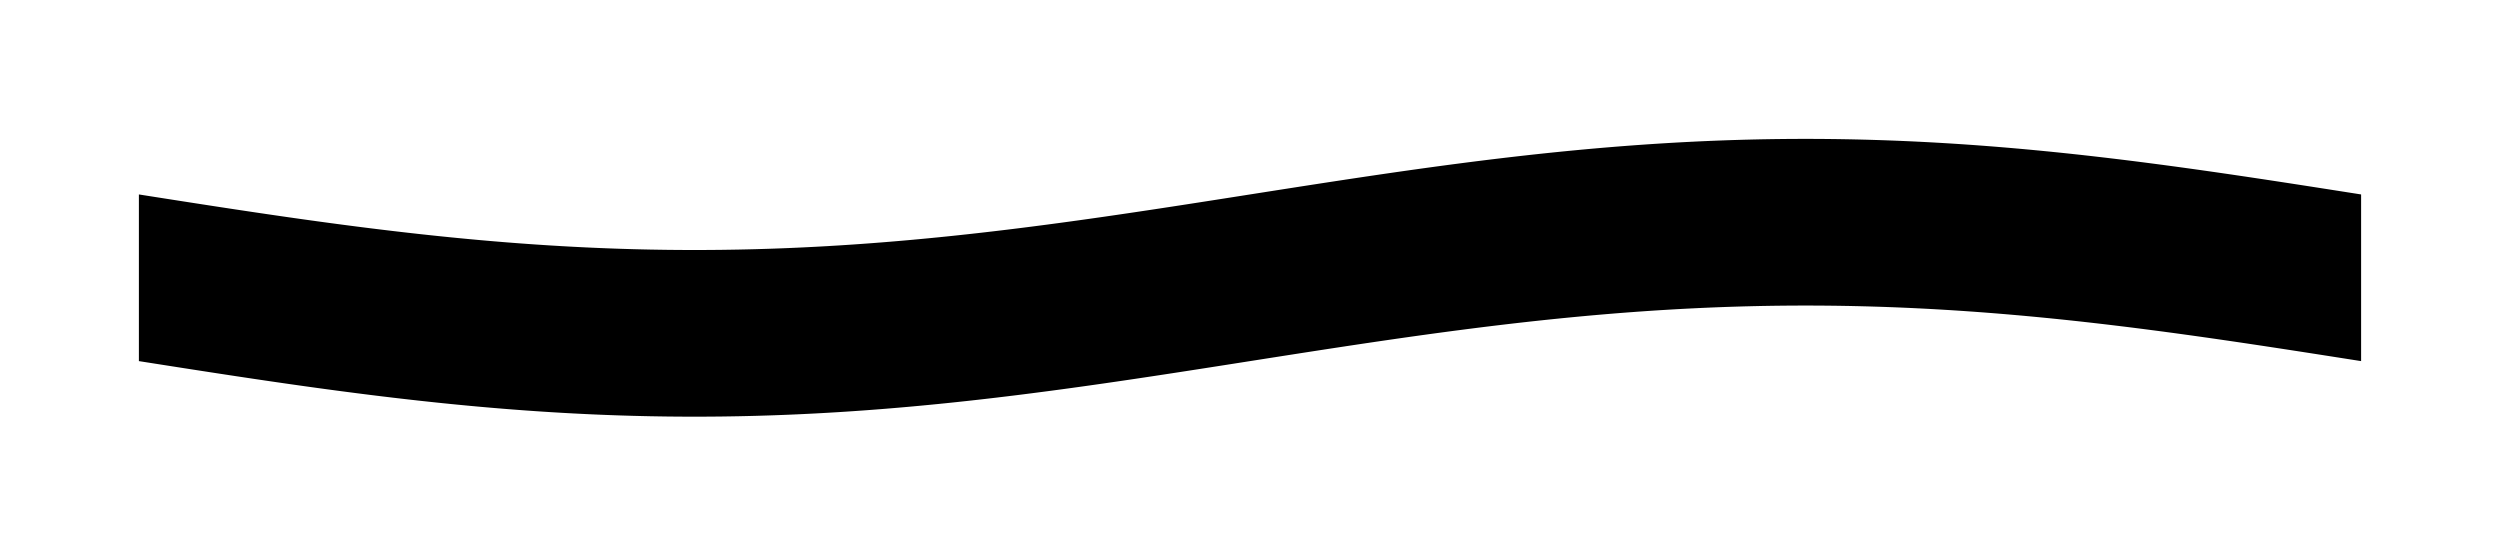 <!-- Header -->
<svg
    version="1.1"
    baseProfile="full"
    xmlns="http://www.w3.org/2000/svg"
    xmlns:xlink="http://www.w3.org/1999/xlink"
    xmlns:ev="http://www.w3.org/2001/xml-events"
    width="225.0"
    height="50.0"
    viewBox="-12.5 -17.5 225.0 50.0"
    preserveAspectRatio="none"
>
<!-- Body -->
<!-- Path -->
<path d="M0.0,0.0 L0.1,0.016 L0.2,0.031 L0.3,0.047 L0.4,0.063 L0.5,0.079 L0.6,0.094 L0.7,0.11 L0.8,0.126 L0.9,0.141 L1.0,0.157 L1.1,0.173 L1.2,0.188 L1.3,0.204 L1.4,0.22 L1.5,0.236 L1.6,0.251 L1.7,0.267 L1.8,0.283 L1.9,0.298 L2.0,0.314 L2.1,0.33 L2.2,0.345 L2.3,0.361 L2.4,0.377 L2.5,0.392 L2.6,0.408 L2.7,0.424 L2.8,0.439 L2.9,0.455 L3.0,0.471 L3.1,0.486 L3.2,0.502 L3.3,0.517 L3.4,0.533 L3.5,0.549 L3.6,0.564 L3.7,0.58 L3.8,0.595 L3.9,0.611 L4.0,0.627 L4.1,0.642 L4.2,0.658 L4.3,0.673 L4.4,0.689 L4.5,0.705 L4.6,0.72 L4.7,0.736 L4.8,0.751 L4.9,0.767 L5.0,0.782 L5.1,0.798 L5.2,0.813 L5.3,0.829 L5.4,0.844 L5.5,0.86 L5.6,0.875 L5.7,0.891 L5.8,0.906 L5.9,0.921 L6.0,0.937 L6.1,0.952 L6.2,0.968 L6.3,0.983 L6.4,0.999 L6.5,1.014 L6.6,1.029 L6.7,1.045 L6.8,1.06 L6.9,1.075 L7.0,1.091 L7.1,1.106 L7.2,1.121 L7.3,1.137 L7.4,1.152 L7.5,1.167 L7.6,1.182 L7.7,1.198 L7.8,1.213 L7.9,1.228 L8.0,1.243 L8.1,1.259 L8.2,1.274 L8.3,1.289 L8.4,1.304 L8.5,1.319 L8.6,1.335 L8.7,1.35 L8.8,1.365 L8.9,1.38 L9.0,1.395 L9.1,1.41 L9.2,1.425 L9.3,1.44 L9.4,1.455 L9.5,1.47 L9.6,1.485 L9.7,1.5 L9.8,1.515 L9.9,1.53 L10.0,1.545 L10.1,1.56 L10.2,1.575 L10.3,1.59 L10.4,1.605 L10.5,1.62 L10.6,1.634 L10.7,1.649 L10.8,1.664 L10.9,1.679 L11.0,1.694 L11.1,1.708 L11.2,1.723 L11.3,1.738 L11.4,1.753 L11.5,1.767 L11.6,1.782 L11.7,1.797 L11.8,1.811 L11.9,1.826 L12.0,1.841 L12.1,1.855 L12.2,1.87 L12.3,1.884 L12.4,1.899 L12.5,1.913 L12.6,1.928 L12.7,1.942 L12.8,1.957 L12.9,1.971 L13.0,1.986 L13.1,2 L13.2,2.015 L13.3,2.029 L13.4,2.043 L13.5,2.058 L13.6,2.072 L13.7,2.086 L13.8,2.1 L13.9,2.115 L14.0,2.129 L14.1,2.143 L14.2,2.157 L14.3,2.171 L14.4,2.186 L14.5,2.2 L14.6,2.214 L14.7,2.228 L14.8,2.242 L14.9,2.256 L15.0,2.27 L15.1,2.284 L15.2,2.298 L15.3,2.312 L15.4,2.326 L15.5,2.34 L15.6,2.354 L15.7,2.367 L15.8,2.381 L15.9,2.395 L16.0,2.409 L16.1,2.423 L16.2,2.436 L16.3,2.45 L16.4,2.464 L16.5,2.477 L16.6,2.491 L16.7,2.505 L16.8,2.518 L16.9,2.532 L17.0,2.545 L17.1,2.559 L17.2,2.572 L17.3,2.586 L17.4,2.599 L17.5,2.612 L17.6,2.626 L17.7,2.639 L17.8,2.653 L17.9,2.666 L18.0,2.679 L18.1,2.692 L18.2,2.706 L18.3,2.719 L18.4,2.732 L18.5,2.745 L18.6,2.758 L18.7,2.771 L18.8,2.784 L18.9,2.797 L19.0,2.81 L19.1,2.823 L19.2,2.836 L19.3,2.849 L19.4,2.862 L19.5,2.875 L19.6,2.888 L19.7,2.901 L19.8,2.913 L19.9,2.926 L20.0,2.939 L20.1,2.952 L20.2,2.964 L20.3,2.977 L20.4,2.99 L20.5,3.002 L20.6,3.015 L20.7,3.027 L20.8,3.04 L20.9,3.052 L21.0,3.065 L21.1,3.077 L21.2,3.089 L21.3,3.102 L21.4,3.114 L21.5,3.126 L21.6,3.138 L21.7,3.151 L21.8,3.163 L21.9,3.175 L22.0,3.187 L22.1,3.199 L22.2,3.211 L22.3,3.223 L22.4,3.235 L22.5,3.247 L22.6,3.259 L22.7,3.271 L22.8,3.283 L22.9,3.295 L23.0,3.307 L23.1,3.318 L23.2,3.33 L23.3,3.342 L23.4,3.353 L23.5,3.365 L23.6,3.377 L23.7,3.388 L23.8,3.4 L23.9,3.411 L24.0,3.423 L24.1,3.434 L24.2,3.446 L24.3,3.457 L24.4,3.468 L24.5,3.48 L24.6,3.491 L24.7,3.502 L24.8,3.513 L24.9,3.524 L25.0,3.536 L25.1,3.547 L25.2,3.558 L25.3,3.569 L25.4,3.58 L25.5,3.591 L25.6,3.602 L25.7,3.612 L25.8,3.623 L25.9,3.634 L26.0,3.645 L26.1,3.656 L26.2,3.666 L26.3,3.677 L26.4,3.688 L26.5,3.698 L26.6,3.709 L26.7,3.719 L26.8,3.73 L26.9,3.74 L27.0,3.751 L27.1,3.761 L27.2,3.771 L27.3,3.782 L27.4,3.792 L27.5,3.802 L27.6,3.812 L27.7,3.822 L27.8,3.832 L27.9,3.843 L28.0,3.853 L28.1,3.863 L28.2,3.873 L28.3,3.882 L28.4,3.892 L28.5,3.902 L28.6,3.912 L28.7,3.922 L28.8,3.931 L28.9,3.941 L29.0,3.951 L29.1,3.96 L29.2,3.97 L29.3,3.979 L29.4,3.989 L29.5,3.998 L29.6,4.008 L29.7,4.017 L29.8,4.027 L29.9,4.036 L30.0,4.045 L30.1,4.054 L30.2,4.063 L30.3,4.073 L30.4,4.082 L30.5,4.091 L30.6,4.1 L30.7,4.109 L30.8,4.118 L30.9,4.127 L31.0,4.135 L31.1,4.144 L31.2,4.153 L31.3,4.162 L31.4,4.17 L31.5,4.179 L31.6,4.188 L31.7,4.196 L31.8,4.205 L31.9,4.213 L32.0,4.222 L32.1,4.23 L32.2,4.238 L32.3,4.247 L32.4,4.255 L32.5,4.263 L32.6,4.271 L32.7,4.28 L32.8,4.288 L32.9,4.296 L33.0,4.304 L33.1,4.312 L33.2,4.32 L33.3,4.328 L33.4,4.335 L33.5,4.343 L33.6,4.351 L33.7,4.359 L33.8,4.366 L33.9,4.374 L34.0,4.382 L34.1,4.389 L34.2,4.397 L34.3,4.404 L34.4,4.411 L34.5,4.419 L34.6,4.426 L34.7,4.433 L34.8,4.441 L34.9,4.448 L35.0,4.455 L35.1,4.462 L35.2,4.469 L35.3,4.476 L35.4,4.483 L35.5,4.49 L35.6,4.497 L35.7,4.504 L35.8,4.511 L35.9,4.517 L36.0,4.524 L36.1,4.531 L36.2,4.537 L36.3,4.544 L36.4,4.551 L36.5,4.557 L36.6,4.563 L36.7,4.57 L36.8,4.576 L36.9,4.583 L37.0,4.589 L37.1,4.595 L37.2,4.601 L37.3,4.607 L37.4,4.613 L37.5,4.619 L37.6,4.625 L37.7,4.631 L37.8,4.637 L37.9,4.643 L38.0,4.649 L38.1,4.655 L38.2,4.66 L38.3,4.666 L38.4,4.672 L38.5,4.677 L38.6,4.683 L38.7,4.688 L38.8,4.694 L38.9,4.699 L39.0,4.704 L39.1,4.71 L39.2,4.715 L39.3,4.72 L39.4,4.725 L39.5,4.73 L39.6,4.735 L39.7,4.741 L39.8,4.745 L39.9,4.75 L40.0,4.755 L40.1,4.76 L40.2,4.765 L40.3,4.77 L40.4,4.774 L40.5,4.779 L40.6,4.784 L40.7,4.788 L40.8,4.793 L40.9,4.797 L41.0,4.801 L41.1,4.806 L41.2,4.81 L41.3,4.814 L41.4,4.819 L41.5,4.823 L41.6,4.827 L41.7,4.831 L41.8,4.835 L41.9,4.839 L42.0,4.843 L42.1,4.847 L42.2,4.851 L42.3,4.854 L42.4,4.858 L42.5,4.862 L42.6,4.865 L42.7,4.869 L42.8,4.873 L42.9,4.876 L43.0,4.88 L43.1,4.883 L43.2,4.886 L43.3,4.89 L43.4,4.893 L43.5,4.896 L43.6,4.899 L43.7,4.902 L43.8,4.905 L43.9,4.908 L44.0,4.911 L44.1,4.914 L44.2,4.917 L44.3,4.92 L44.4,4.923 L44.5,4.926 L44.6,4.928 L44.7,4.931 L44.8,4.933 L44.9,4.936 L45.0,4.938 L45.1,4.941 L45.2,4.943 L45.3,4.946 L45.4,4.948 L45.5,4.95 L45.6,4.952 L45.7,4.954 L45.8,4.957 L45.9,4.959 L46.0,4.961 L46.1,4.963 L46.2,4.964 L46.3,4.966 L46.4,4.968 L46.5,4.97 L46.6,4.972 L46.7,4.973 L46.8,4.975 L46.9,4.976 L47.0,4.978 L47.1,4.979 L47.2,4.981 L47.3,4.982 L47.4,4.983 L47.5,4.985 L47.6,4.986 L47.7,4.987 L47.8,4.988 L47.9,4.989 L48.0,4.99 L48.1,4.991 L48.2,4.992 L48.3,4.993 L48.4,4.994 L48.5,4.994 L48.6,4.995 L48.7,4.996 L48.8,4.996 L48.9,4.997 L49.0,4.998 L49.1,4.998 L49.2,4.998 L49.3,4.999 L49.4,4.999 L49.5,4.999 L49.6,5 L49.7,5 L49.8,5 L49.9,5 L50.0,5.0 L50.1,5 L50.2,5 L50.3,5 L50.4,5 L50.5,4.999 L50.6,4.999 L50.7,4.999 L50.8,4.998 L50.9,4.998 L51.0,4.998 L51.1,4.997 L51.2,4.996 L51.3,4.996 L51.4,4.995 L51.5,4.994 L51.6,4.994 L51.7,4.993 L51.8,4.992 L51.9,4.991 L52.0,4.99 L52.1,4.989 L52.2,4.988 L52.3,4.987 L52.4,4.986 L52.5,4.985 L52.6,4.983 L52.7,4.982 L52.8,4.981 L52.9,4.979 L53.0,4.978 L53.1,4.976 L53.2,4.975 L53.3,4.973 L53.4,4.972 L53.5,4.97 L53.6,4.968 L53.7,4.966 L53.8,4.964 L53.9,4.963 L54.0,4.961 L54.1,4.959 L54.2,4.957 L54.3,4.954 L54.4,4.952 L54.5,4.95 L54.6,4.948 L54.7,4.946 L54.8,4.943 L54.9,4.941 L55.0,4.938 L55.1,4.936 L55.2,4.933 L55.3,4.931 L55.4,4.928 L55.5,4.926 L55.6,4.923 L55.7,4.92 L55.8,4.917 L55.9,4.914 L56.0,4.911 L56.1,4.908 L56.2,4.905 L56.3,4.902 L56.4,4.899 L56.5,4.896 L56.6,4.893 L56.7,4.89 L56.8,4.886 L56.9,4.883 L57.0,4.88 L57.1,4.876 L57.2,4.873 L57.3,4.869 L57.4,4.865 L57.5,4.862 L57.6,4.858 L57.7,4.854 L57.8,4.851 L57.9,4.847 L58.0,4.843 L58.1,4.839 L58.2,4.835 L58.3,4.831 L58.4,4.827 L58.5,4.823 L58.6,4.819 L58.7,4.814 L58.8,4.81 L58.9,4.806 L59.0,4.801 L59.1,4.797 L59.2,4.793 L59.3,4.788 L59.4,4.784 L59.5,4.779 L59.6,4.774 L59.7,4.77 L59.8,4.765 L59.9,4.76 L60.0,4.755 L60.1,4.75 L60.2,4.745 L60.3,4.741 L60.4,4.735 L60.5,4.73 L60.6,4.725 L60.7,4.72 L60.8,4.715 L60.9,4.71 L61.0,4.704 L61.1,4.699 L61.2,4.694 L61.3,4.688 L61.4,4.683 L61.5,4.677 L61.6,4.672 L61.7,4.666 L61.8,4.66 L61.9,4.655 L62.0,4.649 L62.1,4.643 L62.2,4.637 L62.3,4.631 L62.4,4.625 L62.5,4.619 L62.6,4.613 L62.7,4.607 L62.8,4.601 L62.9,4.595 L63.0,4.589 L63.1,4.583 L63.2,4.576 L63.3,4.57 L63.4,4.563 L63.5,4.557 L63.6,4.551 L63.7,4.544 L63.8,4.537 L63.9,4.531 L64.0,4.524 L64.1,4.517 L64.2,4.511 L64.3,4.504 L64.4,4.497 L64.5,4.49 L64.6,4.483 L64.7,4.476 L64.8,4.469 L64.9,4.462 L65.0,4.455 L65.1,4.448 L65.2,4.441 L65.3,4.433 L65.4,4.426 L65.5,4.419 L65.6,4.411 L65.7,4.404 L65.8,4.397 L65.9,4.389 L66.0,4.382 L66.1,4.374 L66.2,4.366 L66.3,4.359 L66.4,4.351 L66.5,4.343 L66.6,4.335 L66.7,4.328 L66.8,4.32 L66.9,4.312 L67.0,4.304 L67.1,4.296 L67.2,4.288 L67.3,4.28 L67.4,4.271 L67.5,4.263 L67.6,4.255 L67.7,4.247 L67.8,4.238 L67.9,4.23 L68.0,4.222 L68.1,4.213 L68.2,4.205 L68.3,4.196 L68.4,4.188 L68.5,4.179 L68.6,4.17 L68.7,4.162 L68.8,4.153 L68.9,4.144 L69.0,4.135 L69.1,4.127 L69.2,4.118 L69.3,4.109 L69.4,4.1 L69.5,4.091 L69.6,4.082 L69.7,4.073 L69.8,4.063 L69.9,4.054 L70.0,4.045 L70.1,4.036 L70.2,4.027 L70.3,4.017 L70.4,4.008 L70.5,3.998 L70.6,3.989 L70.7,3.979 L70.8,3.97 L70.9,3.96 L71.0,3.951 L71.1,3.941 L71.2,3.931 L71.3,3.922 L71.4,3.912 L71.5,3.902 L71.6,3.892 L71.7,3.882 L71.8,3.873 L71.9,3.863 L72.0,3.853 L72.1,3.843 L72.2,3.832 L72.3,3.822 L72.4,3.812 L72.5,3.802 L72.6,3.792 L72.7,3.782 L72.8,3.771 L72.9,3.761 L73.0,3.751 L73.1,3.74 L73.2,3.73 L73.3,3.719 L73.4,3.709 L73.5,3.698 L73.6,3.688 L73.7,3.677 L73.8,3.666 L73.9,3.656 L74.0,3.645 L74.1,3.634 L74.2,3.623 L74.3,3.612 L74.4,3.602 L74.5,3.591 L74.6,3.58 L74.7,3.569 L74.8,3.558 L74.9,3.547 L75.0,3.536 L75.1,3.524 L75.2,3.513 L75.3,3.502 L75.4,3.491 L75.5,3.48 L75.6,3.468 L75.7,3.457 L75.8,3.446 L75.9,3.434 L76.0,3.423 L76.1,3.411 L76.2,3.4 L76.3,3.388 L76.4,3.377 L76.5,3.365 L76.6,3.353 L76.7,3.342 L76.8,3.33 L76.9,3.318 L77.0,3.307 L77.1,3.295 L77.2,3.283 L77.3,3.271 L77.4,3.259 L77.5,3.247 L77.6,3.235 L77.7,3.223 L77.8,3.211 L77.9,3.199 L78.0,3.187 L78.1,3.175 L78.2,3.163 L78.3,3.151 L78.4,3.138 L78.5,3.126 L78.6,3.114 L78.7,3.102 L78.8,3.089 L78.9,3.077 L79.0,3.065 L79.1,3.052 L79.2,3.04 L79.3,3.027 L79.4,3.015 L79.5,3.002 L79.6,2.99 L79.7,2.977 L79.8,2.964 L79.9,2.952 L80.0,2.939 L80.1,2.926 L80.2,2.913 L80.3,2.901 L80.4,2.888 L80.5,2.875 L80.6,2.862 L80.7,2.849 L80.8,2.836 L80.9,2.823 L81.0,2.81 L81.1,2.797 L81.2,2.784 L81.3,2.771 L81.4,2.758 L81.5,2.745 L81.6,2.732 L81.7,2.719 L81.8,2.706 L81.9,2.692 L82.0,2.679 L82.1,2.666 L82.2,2.653 L82.3,2.639 L82.4,2.626 L82.5,2.612 L82.6,2.599 L82.7,2.586 L82.8,2.572 L82.9,2.559 L83.0,2.545 L83.1,2.532 L83.2,2.518 L83.3,2.505 L83.4,2.491 L83.5,2.477 L83.6,2.464 L83.7,2.45 L83.8,2.436 L83.9,2.423 L84.0,2.409 L84.1,2.395 L84.2,2.381 L84.3,2.367 L84.4,2.354 L84.5,2.34 L84.6,2.326 L84.7,2.312 L84.8,2.298 L84.9,2.284 L85.0,2.27 L85.1,2.256 L85.2,2.242 L85.3,2.228 L85.4,2.214 L85.5,2.2 L85.6,2.186 L85.7,2.171 L85.8,2.157 L85.9,2.143 L86.0,2.129 L86.1,2.115 L86.2,2.1 L86.3,2.086 L86.4,2.072 L86.5,2.058 L86.6,2.043 L86.7,2.029 L86.8,2.015 L86.9,2 L87.0,1.986 L87.1,1.971 L87.2,1.957 L87.3,1.942 L87.4,1.928 L87.5,1.913 L87.6,1.899 L87.7,1.884 L87.8,1.87 L87.9,1.855 L88.0,1.841 L88.1,1.826 L88.2,1.811 L88.3,1.797 L88.4,1.782 L88.5,1.767 L88.6,1.753 L88.7,1.738 L88.8,1.723 L88.9,1.708 L89.0,1.694 L89.1,1.679 L89.2,1.664 L89.3,1.649 L89.4,1.634 L89.5,1.62 L89.6,1.605 L89.7,1.59 L89.8,1.575 L89.9,1.56 L90.0,1.545 L90.1,1.53 L90.2,1.515 L90.3,1.5 L90.4,1.485 L90.5,1.47 L90.6,1.455 L90.7,1.44 L90.8,1.425 L90.9,1.41 L91.0,1.395 L91.1,1.38 L91.2,1.365 L91.3,1.35 L91.4,1.335 L91.5,1.319 L91.6,1.304 L91.7,1.289 L91.8,1.274 L91.9,1.259 L92.0,1.243 L92.1,1.228 L92.2,1.213 L92.3,1.198 L92.4,1.182 L92.5,1.167 L92.6,1.152 L92.7,1.137 L92.8,1.121 L92.9,1.106 L93.0,1.091 L93.1,1.075 L93.2,1.06 L93.3,1.045 L93.4,1.029 L93.5,1.014 L93.6,0.999 L93.7,0.983 L93.8,0.968 L93.9,0.952 L94.0,0.937 L94.1,0.921 L94.2,0.906 L94.3,0.891 L94.4,0.875 L94.5,0.86 L94.6,0.844 L94.7,0.829 L94.8,0.813 L94.9,0.798 L95.0,0.782 L95.1,0.767 L95.2,0.751 L95.3,0.736 L95.4,0.72 L95.5,0.705 L95.6,0.689 L95.7,0.673 L95.8,0.658 L95.9,0.642 L96.0,0.627 L96.1,0.611 L96.2,0.595 L96.3,0.58 L96.4,0.564 L96.5,0.549 L96.6,0.533 L96.7,0.517 L96.8,0.502 L96.9,0.486 L97.0,0.471 L97.1,0.455 L97.2,0.439 L97.3,0.424 L97.4,0.408 L97.5,0.392 L97.6,0.377 L97.7,0.361 L97.8,0.345 L97.9,0.33 L98.0,0.314 L98.1,0.298 L98.2,0.283 L98.3,0.267 L98.4,0.251 L98.5,0.236 L98.6,0.22 L98.7,0.204 L98.8,0.188 L98.9,0.173 L99.0,0.157 L99.1,0.141 L99.2,0.126 L99.3,0.11 L99.4,0.094 L99.5,0.079 L99.6,0.063 L99.7,0.047 L99.8,0.031 L99.9,0.016 L100.0,6.123233995736766e-16 L100.1,-0.016 L100.2,-0.031 L100.3,-0.047 L100.4,-0.063 L100.5,-0.079 L100.6,-0.094 L100.7,-0.11 L100.8,-0.126 L100.9,-0.141 L101.0,-0.157 L101.1,-0.173 L101.2,-0.188 L101.3,-0.204 L101.4,-0.22 L101.5,-0.236 L101.6,-0.251 L101.7,-0.267 L101.8,-0.283 L101.9,-0.298 L102.0,-0.314 L102.1,-0.33 L102.2,-0.345 L102.3,-0.361 L102.4,-0.377 L102.5,-0.392 L102.6,-0.408 L102.7,-0.424 L102.8,-0.439 L102.9,-0.455 L103.0,-0.471 L103.1,-0.486 L103.2,-0.502 L103.3,-0.517 L103.4,-0.533 L103.5,-0.549 L103.6,-0.564 L103.7,-0.58 L103.8,-0.595 L103.9,-0.611 L104.0,-0.627 L104.1,-0.642 L104.2,-0.658 L104.3,-0.673 L104.4,-0.689 L104.5,-0.705 L104.6,-0.72 L104.7,-0.736 L104.8,-0.751 L104.9,-0.767 L105.0,-0.782 L105.1,-0.798 L105.2,-0.813 L105.3,-0.829 L105.4,-0.844 L105.5,-0.86 L105.6,-0.875 L105.7,-0.891 L105.8,-0.906 L105.9,-0.921 L106.0,-0.937 L106.1,-0.952 L106.2,-0.968 L106.3,-0.983 L106.4,-0.999 L106.5,-1.014 L106.6,-1.029 L106.7,-1.045 L106.8,-1.06 L106.9,-1.075 L107.0,-1.091 L107.1,-1.106 L107.2,-1.121 L107.3,-1.137 L107.4,-1.152 L107.5,-1.167 L107.6,-1.182 L107.7,-1.198 L107.8,-1.213 L107.9,-1.228 L108.0,-1.243 L108.1,-1.259 L108.2,-1.274 L108.3,-1.289 L108.4,-1.304 L108.5,-1.319 L108.6,-1.335 L108.7,-1.35 L108.8,-1.365 L108.9,-1.38 L109.0,-1.395 L109.1,-1.41 L109.2,-1.425 L109.3,-1.44 L109.4,-1.455 L109.5,-1.47 L109.6,-1.485 L109.7,-1.5 L109.8,-1.515 L109.9,-1.53 L110.0,-1.545 L110.1,-1.56 L110.2,-1.575 L110.3,-1.59 L110.4,-1.605 L110.5,-1.62 L110.6,-1.634 L110.7,-1.649 L110.8,-1.664 L110.9,-1.679 L111.0,-1.694 L111.1,-1.708 L111.2,-1.723 L111.3,-1.738 L111.4,-1.753 L111.5,-1.767 L111.6,-1.782 L111.7,-1.797 L111.8,-1.811 L111.9,-1.826 L112.0,-1.841 L112.1,-1.855 L112.2,-1.87 L112.3,-1.884 L112.4,-1.899 L112.5,-1.913 L112.6,-1.928 L112.7,-1.942 L112.8,-1.957 L112.9,-1.971 L113.0,-1.986 L113.1,-2 L113.2,-2.015 L113.3,-2.029 L113.4,-2.043 L113.5,-2.058 L113.6,-2.072 L113.7,-2.086 L113.8,-2.1 L113.9,-2.115 L114.0,-2.129 L114.1,-2.143 L114.2,-2.157 L114.3,-2.171 L114.4,-2.186 L114.5,-2.2 L114.6,-2.214 L114.7,-2.228 L114.8,-2.242 L114.9,-2.256 L115.0,-2.27 L115.1,-2.284 L115.2,-2.298 L115.3,-2.312 L115.4,-2.326 L115.5,-2.34 L115.6,-2.354 L115.7,-2.367 L115.8,-2.381 L115.9,-2.395 L116.0,-2.409 L116.1,-2.423 L116.2,-2.436 L116.3,-2.45 L116.4,-2.464 L116.5,-2.477 L116.6,-2.491 L116.7,-2.505 L116.8,-2.518 L116.9,-2.532 L117.0,-2.545 L117.1,-2.559 L117.2,-2.572 L117.3,-2.586 L117.4,-2.599 L117.5,-2.612 L117.6,-2.626 L117.7,-2.639 L117.8,-2.653 L117.9,-2.666 L118.0,-2.679 L118.1,-2.692 L118.2,-2.706 L118.3,-2.719 L118.4,-2.732 L118.5,-2.745 L118.6,-2.758 L118.7,-2.771 L118.8,-2.784 L118.9,-2.797 L119.0,-2.81 L119.1,-2.823 L119.2,-2.836 L119.3,-2.849 L119.4,-2.862 L119.5,-2.875 L119.6,-2.888 L119.7,-2.901 L119.8,-2.913 L119.9,-2.926 L120.0,-2.939 L120.1,-2.952 L120.2,-2.964 L120.3,-2.977 L120.4,-2.99 L120.5,-3.002 L120.6,-3.015 L120.7,-3.027 L120.8,-3.04 L120.9,-3.052 L121.0,-3.065 L121.1,-3.077 L121.2,-3.089 L121.3,-3.102 L121.4,-3.114 L121.5,-3.126 L121.6,-3.138 L121.7,-3.151 L121.8,-3.163 L121.9,-3.175 L122.0,-3.187 L122.1,-3.199 L122.2,-3.211 L122.3,-3.223 L122.4,-3.235 L122.5,-3.247 L122.6,-3.259 L122.7,-3.271 L122.8,-3.283 L122.9,-3.295 L123.0,-3.307 L123.1,-3.318 L123.2,-3.33 L123.3,-3.342 L123.4,-3.353 L123.5,-3.365 L123.6,-3.377 L123.7,-3.388 L123.8,-3.4 L123.9,-3.411 L124.0,-3.423 L124.1,-3.434 L124.2,-3.446 L124.3,-3.457 L124.4,-3.468 L124.5,-3.48 L124.6,-3.491 L124.7,-3.502 L124.8,-3.513 L124.9,-3.524 L125.0,-3.536 L125.1,-3.547 L125.2,-3.558 L125.3,-3.569 L125.4,-3.58 L125.5,-3.591 L125.6,-3.602 L125.7,-3.612 L125.8,-3.623 L125.9,-3.634 L126.0,-3.645 L126.1,-3.656 L126.2,-3.666 L126.3,-3.677 L126.4,-3.688 L126.5,-3.698 L126.6,-3.709 L126.7,-3.719 L126.8,-3.73 L126.9,-3.74 L127.0,-3.751 L127.1,-3.761 L127.2,-3.771 L127.3,-3.782 L127.4,-3.792 L127.5,-3.802 L127.6,-3.812 L127.7,-3.822 L127.8,-3.832 L127.9,-3.843 L128.0,-3.853 L128.1,-3.863 L128.2,-3.873 L128.3,-3.882 L128.4,-3.892 L128.5,-3.902 L128.6,-3.912 L128.7,-3.922 L128.8,-3.931 L128.9,-3.941 L129.0,-3.951 L129.1,-3.96 L129.2,-3.97 L129.3,-3.979 L129.4,-3.989 L129.5,-3.998 L129.6,-4.008 L129.7,-4.017 L129.8,-4.027 L129.9,-4.036 L130.0,-4.045 L130.1,-4.054 L130.2,-4.063 L130.3,-4.073 L130.4,-4.082 L130.5,-4.091 L130.6,-4.1 L130.7,-4.109 L130.8,-4.118 L130.9,-4.127 L131.0,-4.135 L131.1,-4.144 L131.2,-4.153 L131.3,-4.162 L131.4,-4.17 L131.5,-4.179 L131.6,-4.188 L131.7,-4.196 L131.8,-4.205 L131.9,-4.213 L132.0,-4.222 L132.1,-4.23 L132.2,-4.238 L132.3,-4.247 L132.4,-4.255 L132.5,-4.263 L132.6,-4.271 L132.7,-4.28 L132.8,-4.288 L132.9,-4.296 L133.0,-4.304 L133.1,-4.312 L133.2,-4.32 L133.3,-4.328 L133.4,-4.335 L133.5,-4.343 L133.6,-4.351 L133.7,-4.359 L133.8,-4.366 L133.9,-4.374 L134.0,-4.382 L134.1,-4.389 L134.2,-4.397 L134.3,-4.404 L134.4,-4.411 L134.5,-4.419 L134.6,-4.426 L134.7,-4.433 L134.8,-4.441 L134.9,-4.448 L135.0,-4.455 L135.1,-4.462 L135.2,-4.469 L135.3,-4.476 L135.4,-4.483 L135.5,-4.49 L135.6,-4.497 L135.7,-4.504 L135.8,-4.511 L135.9,-4.517 L136.0,-4.524 L136.1,-4.531 L136.2,-4.537 L136.3,-4.544 L136.4,-4.551 L136.5,-4.557 L136.6,-4.563 L136.7,-4.57 L136.8,-4.576 L136.9,-4.583 L137.0,-4.589 L137.1,-4.595 L137.2,-4.601 L137.3,-4.607 L137.4,-4.613 L137.5,-4.619 L137.6,-4.625 L137.7,-4.631 L137.8,-4.637 L137.9,-4.643 L138.0,-4.649 L138.1,-4.655 L138.2,-4.66 L138.3,-4.666 L138.4,-4.672 L138.5,-4.677 L138.6,-4.683 L138.7,-4.688 L138.8,-4.694 L138.9,-4.699 L139.0,-4.704 L139.1,-4.71 L139.2,-4.715 L139.3,-4.72 L139.4,-4.725 L139.5,-4.73 L139.6,-4.735 L139.7,-4.741 L139.8,-4.745 L139.9,-4.75 L140.0,-4.755 L140.1,-4.76 L140.2,-4.765 L140.3,-4.77 L140.4,-4.774 L140.5,-4.779 L140.6,-4.784 L140.7,-4.788 L140.8,-4.793 L140.9,-4.797 L141.0,-4.801 L141.1,-4.806 L141.2,-4.81 L141.3,-4.814 L141.4,-4.819 L141.5,-4.823 L141.6,-4.827 L141.7,-4.831 L141.8,-4.835 L141.9,-4.839 L142.0,-4.843 L142.1,-4.847 L142.2,-4.851 L142.3,-4.854 L142.4,-4.858 L142.5,-4.862 L142.6,-4.865 L142.7,-4.869 L142.8,-4.873 L142.9,-4.876 L143.0,-4.88 L143.1,-4.883 L143.2,-4.886 L143.3,-4.89 L143.4,-4.893 L143.5,-4.896 L143.6,-4.899 L143.7,-4.902 L143.8,-4.905 L143.9,-4.908 L144.0,-4.911 L144.1,-4.914 L144.2,-4.917 L144.3,-4.92 L144.4,-4.923 L144.5,-4.926 L144.6,-4.928 L144.7,-4.931 L144.8,-4.933 L144.9,-4.936 L145.0,-4.938 L145.1,-4.941 L145.2,-4.943 L145.3,-4.946 L145.4,-4.948 L145.5,-4.95 L145.6,-4.952 L145.7,-4.954 L145.8,-4.957 L145.9,-4.959 L146.0,-4.961 L146.1,-4.963 L146.2,-4.964 L146.3,-4.966 L146.4,-4.968 L146.5,-4.97 L146.6,-4.972 L146.7,-4.973 L146.8,-4.975 L146.9,-4.976 L147.0,-4.978 L147.1,-4.979 L147.2,-4.981 L147.3,-4.982 L147.4,-4.983 L147.5,-4.985 L147.6,-4.986 L147.7,-4.987 L147.8,-4.988 L147.9,-4.989 L148.0,-4.99 L148.1,-4.991 L148.2,-4.992 L148.3,-4.993 L148.4,-4.994 L148.5,-4.994 L148.6,-4.995 L148.7,-4.996 L148.8,-4.996 L148.9,-4.997 L149.0,-4.998 L149.1,-4.998 L149.2,-4.998 L149.3,-4.999 L149.4,-4.999 L149.5,-4.999 L149.6,-5 L149.7,-5 L149.8,-5 L149.9,-5 L150.0,-5.0 L150.1,-5 L150.2,-5 L150.3,-5 L150.4,-5 L150.5,-4.999 L150.6,-4.999 L150.7,-4.999 L150.8,-4.998 L150.9,-4.998 L151.0,-4.998 L151.1,-4.997 L151.2,-4.996 L151.3,-4.996 L151.4,-4.995 L151.5,-4.994 L151.6,-4.994 L151.7,-4.993 L151.8,-4.992 L151.9,-4.991 L152.0,-4.99 L152.1,-4.989 L152.2,-4.988 L152.3,-4.987 L152.4,-4.986 L152.5,-4.985 L152.6,-4.983 L152.7,-4.982 L152.8,-4.981 L152.9,-4.979 L153.0,-4.978 L153.1,-4.976 L153.2,-4.975 L153.3,-4.973 L153.4,-4.972 L153.5,-4.97 L153.6,-4.968 L153.7,-4.966 L153.8,-4.964 L153.9,-4.963 L154.0,-4.961 L154.1,-4.959 L154.2,-4.957 L154.3,-4.954 L154.4,-4.952 L154.5,-4.95 L154.6,-4.948 L154.7,-4.946 L154.8,-4.943 L154.9,-4.941 L155.0,-4.938 L155.1,-4.936 L155.2,-4.933 L155.3,-4.931 L155.4,-4.928 L155.5,-4.926 L155.6,-4.923 L155.7,-4.92 L155.8,-4.917 L155.9,-4.914 L156.0,-4.911 L156.1,-4.908 L156.2,-4.905 L156.3,-4.902 L156.4,-4.899 L156.5,-4.896 L156.6,-4.893 L156.7,-4.89 L156.8,-4.886 L156.9,-4.883 L157.0,-4.88 L157.1,-4.876 L157.2,-4.873 L157.3,-4.869 L157.4,-4.865 L157.5,-4.862 L157.6,-4.858 L157.7,-4.854 L157.8,-4.851 L157.9,-4.847 L158.0,-4.843 L158.1,-4.839 L158.2,-4.835 L158.3,-4.831 L158.4,-4.827 L158.5,-4.823 L158.6,-4.819 L158.7,-4.814 L158.8,-4.81 L158.9,-4.806 L159.0,-4.801 L159.1,-4.797 L159.2,-4.793 L159.3,-4.788 L159.4,-4.784 L159.5,-4.779 L159.6,-4.774 L159.7,-4.77 L159.8,-4.765 L159.9,-4.76 L160.0,-4.755 L160.1,-4.75 L160.2,-4.745 L160.3,-4.741 L160.4,-4.735 L160.5,-4.73 L160.6,-4.725 L160.7,-4.72 L160.8,-4.715 L160.9,-4.71 L161.0,-4.704 L161.1,-4.699 L161.2,-4.694 L161.3,-4.688 L161.4,-4.683 L161.5,-4.677 L161.6,-4.672 L161.7,-4.666 L161.8,-4.66 L161.9,-4.655 L162.0,-4.649 L162.1,-4.643 L162.2,-4.637 L162.3,-4.631 L162.4,-4.625 L162.5,-4.619 L162.6,-4.613 L162.7,-4.607 L162.8,-4.601 L162.9,-4.595 L163.0,-4.589 L163.1,-4.583 L163.2,-4.576 L163.3,-4.57 L163.4,-4.563 L163.5,-4.557 L163.6,-4.551 L163.7,-4.544 L163.8,-4.537 L163.9,-4.531 L164.0,-4.524 L164.1,-4.517 L164.2,-4.511 L164.3,-4.504 L164.4,-4.497 L164.5,-4.49 L164.6,-4.483 L164.7,-4.476 L164.8,-4.469 L164.9,-4.462 L165.0,-4.455 L165.1,-4.448 L165.2,-4.441 L165.3,-4.433 L165.4,-4.426 L165.5,-4.419 L165.6,-4.411 L165.7,-4.404 L165.8,-4.397 L165.9,-4.389 L166.0,-4.382 L166.1,-4.374 L166.2,-4.366 L166.3,-4.359 L166.4,-4.351 L166.5,-4.343 L166.6,-4.335 L166.7,-4.328 L166.8,-4.32 L166.9,-4.312 L167.0,-4.304 L167.1,-4.296 L167.2,-4.288 L167.3,-4.28 L167.4,-4.271 L167.5,-4.263 L167.6,-4.255 L167.7,-4.247 L167.8,-4.238 L167.9,-4.23 L168.0,-4.222 L168.1,-4.213 L168.2,-4.205 L168.3,-4.196 L168.4,-4.188 L168.5,-4.179 L168.6,-4.17 L168.7,-4.162 L168.8,-4.153 L168.9,-4.144 L169.0,-4.135 L169.1,-4.127 L169.2,-4.118 L169.3,-4.109 L169.4,-4.1 L169.5,-4.091 L169.6,-4.082 L169.7,-4.073 L169.8,-4.063 L169.9,-4.054 L170.0,-4.045 L170.1,-4.036 L170.2,-4.027 L170.3,-4.017 L170.4,-4.008 L170.5,-3.998 L170.6,-3.989 L170.7,-3.979 L170.8,-3.97 L170.9,-3.96 L171.0,-3.951 L171.1,-3.941 L171.2,-3.931 L171.3,-3.922 L171.4,-3.912 L171.5,-3.902 L171.6,-3.892 L171.7,-3.882 L171.8,-3.873 L171.9,-3.863 L172.0,-3.853 L172.1,-3.843 L172.2,-3.832 L172.3,-3.822 L172.4,-3.812 L172.5,-3.802 L172.6,-3.792 L172.7,-3.782 L172.8,-3.771 L172.9,-3.761 L173.0,-3.751 L173.1,-3.74 L173.2,-3.73 L173.3,-3.719 L173.4,-3.709 L173.5,-3.698 L173.6,-3.688 L173.7,-3.677 L173.8,-3.666 L173.9,-3.656 L174.0,-3.645 L174.1,-3.634 L174.2,-3.623 L174.3,-3.612 L174.4,-3.602 L174.5,-3.591 L174.6,-3.58 L174.7,-3.569 L174.8,-3.558 L174.9,-3.547 L175.0,-3.536 L175.1,-3.524 L175.2,-3.513 L175.3,-3.502 L175.4,-3.491 L175.5,-3.48 L175.6,-3.468 L175.7,-3.457 L175.8,-3.446 L175.9,-3.434 L176.0,-3.423 L176.1,-3.411 L176.2,-3.4 L176.3,-3.388 L176.4,-3.377 L176.5,-3.365 L176.6,-3.353 L176.7,-3.342 L176.8,-3.33 L176.9,-3.318 L177.0,-3.307 L177.1,-3.295 L177.2,-3.283 L177.3,-3.271 L177.4,-3.259 L177.5,-3.247 L177.6,-3.235 L177.7,-3.223 L177.8,-3.211 L177.9,-3.199 L178.0,-3.187 L178.1,-3.175 L178.2,-3.163 L178.3,-3.151 L178.4,-3.138 L178.5,-3.126 L178.6,-3.114 L178.7,-3.102 L178.8,-3.089 L178.9,-3.077 L179.0,-3.065 L179.1,-3.052 L179.2,-3.04 L179.3,-3.027 L179.4,-3.015 L179.5,-3.002 L179.6,-2.99 L179.7,-2.977 L179.8,-2.964 L179.9,-2.952 L180.0,-2.939 L180.1,-2.926 L180.2,-2.913 L180.3,-2.901 L180.4,-2.888 L180.5,-2.875 L180.6,-2.862 L180.7,-2.849 L180.8,-2.836 L180.9,-2.823 L181.0,-2.81 L181.1,-2.797 L181.2,-2.784 L181.3,-2.771 L181.4,-2.758 L181.5,-2.745 L181.6,-2.732 L181.7,-2.719 L181.8,-2.706 L181.9,-2.692 L182.0,-2.679 L182.1,-2.666 L182.2,-2.653 L182.3,-2.639 L182.4,-2.626 L182.5,-2.612 L182.6,-2.599 L182.7,-2.586 L182.8,-2.572 L182.9,-2.559 L183.0,-2.545 L183.1,-2.532 L183.2,-2.518 L183.3,-2.505 L183.4,-2.491 L183.5,-2.477 L183.6,-2.464 L183.7,-2.45 L183.8,-2.436 L183.9,-2.423 L184.0,-2.409 L184.1,-2.395 L184.2,-2.381 L184.3,-2.367 L184.4,-2.354 L184.5,-2.34 L184.6,-2.326 L184.7,-2.312 L184.8,-2.298 L184.9,-2.284 L185.0,-2.27 L185.1,-2.256 L185.2,-2.242 L185.3,-2.228 L185.4,-2.214 L185.5,-2.2 L185.6,-2.186 L185.7,-2.171 L185.8,-2.157 L185.9,-2.143 L186.0,-2.129 L186.1,-2.115 L186.2,-2.1 L186.3,-2.086 L186.4,-2.072 L186.5,-2.058 L186.6,-2.043 L186.7,-2.029 L186.8,-2.015 L186.9,-2 L187.0,-1.986 L187.1,-1.971 L187.2,-1.957 L187.3,-1.942 L187.4,-1.928 L187.5,-1.913 L187.6,-1.899 L187.7,-1.884 L187.8,-1.87 L187.9,-1.855 L188.0,-1.841 L188.1,-1.826 L188.2,-1.811 L188.3,-1.797 L188.4,-1.782 L188.5,-1.767 L188.6,-1.753 L188.7,-1.738 L188.8,-1.723 L188.9,-1.708 L189.0,-1.694 L189.1,-1.679 L189.2,-1.664 L189.3,-1.649 L189.4,-1.634 L189.5,-1.62 L189.6,-1.605 L189.7,-1.59 L189.8,-1.575 L189.9,-1.56 L190.0,-1.545 L190.1,-1.53 L190.2,-1.515 L190.3,-1.5 L190.4,-1.485 L190.5,-1.47 L190.6,-1.455 L190.7,-1.44 L190.8,-1.425 L190.9,-1.41 L191.0,-1.395 L191.1,-1.38 L191.2,-1.365 L191.3,-1.35 L191.4,-1.335 L191.5,-1.319 L191.6,-1.304 L191.7,-1.289 L191.8,-1.274 L191.9,-1.259 L192.0,-1.243 L192.1,-1.228 L192.2,-1.213 L192.3,-1.198 L192.4,-1.182 L192.5,-1.167 L192.6,-1.152 L192.7,-1.137 L192.8,-1.121 L192.9,-1.106 L193.0,-1.091 L193.1,-1.075 L193.2,-1.06 L193.3,-1.045 L193.4,-1.029 L193.5,-1.014 L193.6,-0.999 L193.7,-0.983 L193.8,-0.968 L193.9,-0.952 L194.0,-0.937 L194.1,-0.921 L194.2,-0.906 L194.3,-0.891 L194.4,-0.875 L194.5,-0.86 L194.6,-0.844 L194.7,-0.829 L194.8,-0.813 L194.9,-0.798 L195.0,-0.782 L195.1,-0.767 L195.2,-0.751 L195.3,-0.736 L195.4,-0.72 L195.5,-0.705 L195.6,-0.689 L195.7,-0.673 L195.8,-0.658 L195.9,-0.642 L196.0,-0.627 L196.1,-0.611 L196.2,-0.595 L196.3,-0.58 L196.4,-0.564 L196.5,-0.549 L196.6,-0.533 L196.7,-0.517 L196.8,-0.502 L196.9,-0.486 L197.0,-0.471 L197.1,-0.455 L197.2,-0.439 L197.3,-0.424 L197.4,-0.408 L197.5,-0.392 L197.6,-0.377 L197.7,-0.361 L197.8,-0.345 L197.9,-0.33 L198.0,-0.314 L198.1,-0.298 L198.2,-0.283 L198.3,-0.267 L198.4,-0.251 L198.5,-0.236 L198.6,-0.22 L198.7,-0.204 L198.8,-0.188 L198.9,-0.173 L199.0,-0.157 L199.1,-0.141 L199.2,-0.126 L199.3,-0.11 L199.4,-0.094 L199.5,-0.079 L199.6,-0.063 L199.7,-0.047 L199.8,-0.031 L199.9,-0.016 L200.0,-1.2246467991473533e-15 L200.0,15 L199.9,14.984 L199.8,14.969 L199.7,14.953 L199.6,14.937 L199.5,14.921 L199.4,14.906 L199.3,14.89 L199.2,14.874 L199.1,14.859 L199.0,14.843 L198.9,14.827 L198.8,14.812 L198.7,14.796 L198.6,14.78 L198.5,14.764 L198.4,14.749 L198.3,14.733 L198.2,14.717 L198.1,14.702 L198.0,14.686 L197.9,14.67 L197.8,14.655 L197.7,14.639 L197.6,14.623 L197.5,14.608 L197.4,14.592 L197.3,14.576 L197.2,14.561 L197.1,14.545 L197.0,14.529 L196.9,14.514 L196.8,14.498 L196.7,14.483 L196.6,14.467 L196.5,14.451 L196.4,14.436 L196.3,14.42 L196.2,14.405 L196.1,14.389 L196.0,14.373 L195.9,14.358 L195.8,14.342 L195.7,14.327 L195.6,14.311 L195.5,14.295 L195.4,14.28 L195.3,14.264 L195.2,14.249 L195.1,14.233 L195.0,14.218 L194.9,14.202 L194.8,14.187 L194.7,14.171 L194.6,14.156 L194.5,14.14 L194.4,14.125 L194.3,14.109 L194.2,14.094 L194.1,14.079 L194.0,14.063 L193.9,14.048 L193.8,14.032 L193.7,14.017 L193.6,14.001 L193.5,13.986 L193.4,13.971 L193.3,13.955 L193.2,13.94 L193.1,13.925 L193.0,13.909 L192.9,13.894 L192.8,13.879 L192.7,13.863 L192.6,13.848 L192.5,13.833 L192.4,13.818 L192.3,13.802 L192.2,13.787 L192.1,13.772 L192.0,13.757 L191.9,13.741 L191.8,13.726 L191.7,13.711 L191.6,13.696 L191.5,13.681 L191.4,13.665 L191.3,13.65 L191.2,13.635 L191.1,13.62 L191.0,13.605 L190.9,13.59 L190.8,13.575 L190.7,13.56 L190.6,13.545 L190.5,13.53 L190.4,13.515 L190.3,13.5 L190.2,13.485 L190.1,13.47 L190.0,13.455 L189.9,13.44 L189.8,13.425 L189.7,13.41 L189.6,13.395 L189.5,13.38 L189.4,13.366 L189.3,13.351 L189.2,13.336 L189.1,13.321 L189.0,13.306 L188.9,13.292 L188.8,13.277 L188.7,13.262 L188.6,13.247 L188.5,13.233 L188.4,13.218 L188.3,13.203 L188.2,13.189 L188.1,13.174 L188.0,13.159 L187.9,13.145 L187.8,13.13 L187.7,13.116 L187.6,13.101 L187.5,13.087 L187.4,13.072 L187.3,13.058 L187.2,13.043 L187.1,13.029 L187.0,13.014 L186.9,13 L186.8,12.985 L186.7,12.971 L186.6,12.957 L186.5,12.942 L186.4,12.928 L186.3,12.914 L186.2,12.9 L186.1,12.885 L186.0,12.871 L185.9,12.857 L185.8,12.843 L185.7,12.829 L185.6,12.814 L185.5,12.8 L185.4,12.786 L185.3,12.772 L185.2,12.758 L185.1,12.744 L185.0,12.73 L184.9,12.716 L184.8,12.702 L184.7,12.688 L184.6,12.674 L184.5,12.66 L184.4,12.646 L184.3,12.633 L184.2,12.619 L184.1,12.605 L184.0,12.591 L183.9,12.577 L183.8,12.564 L183.7,12.55 L183.6,12.536 L183.5,12.523 L183.4,12.509 L183.3,12.495 L183.2,12.482 L183.1,12.468 L183.0,12.455 L182.9,12.441 L182.8,12.428 L182.7,12.414 L182.6,12.401 L182.5,12.388 L182.4,12.374 L182.3,12.361 L182.2,12.347 L182.1,12.334 L182.0,12.321 L181.9,12.308 L181.8,12.294 L181.7,12.281 L181.6,12.268 L181.5,12.255 L181.4,12.242 L181.3,12.229 L181.2,12.216 L181.1,12.203 L181.0,12.19 L180.9,12.177 L180.8,12.164 L180.7,12.151 L180.6,12.138 L180.5,12.125 L180.4,12.112 L180.3,12.099 L180.2,12.087 L180.1,12.074 L180.0,12.061 L179.9,12.048 L179.8,12.036 L179.7,12.023 L179.6,12.01 L179.5,11.998 L179.4,11.985 L179.3,11.973 L179.2,11.96 L179.1,11.948 L179.0,11.935 L178.9,11.923 L178.8,11.911 L178.7,11.898 L178.6,11.886 L178.5,11.874 L178.4,11.862 L178.3,11.849 L178.2,11.837 L178.1,11.825 L178.0,11.813 L177.9,11.801 L177.8,11.789 L177.7,11.777 L177.6,11.765 L177.5,11.753 L177.4,11.741 L177.3,11.729 L177.2,11.717 L177.1,11.705 L177.0,11.693 L176.9,11.682 L176.8,11.67 L176.7,11.658 L176.6,11.647 L176.5,11.635 L176.4,11.623 L176.3,11.612 L176.2,11.6 L176.1,11.589 L176.0,11.577 L175.9,11.566 L175.8,11.554 L175.7,11.543 L175.6,11.532 L175.5,11.52 L175.4,11.509 L175.3,11.498 L175.2,11.487 L175.1,11.476 L175.0,11.464 L174.9,11.453 L174.8,11.442 L174.7,11.431 L174.6,11.42 L174.5,11.409 L174.4,11.398 L174.3,11.388 L174.2,11.377 L174.1,11.366 L174.0,11.355 L173.9,11.344 L173.8,11.334 L173.7,11.323 L173.6,11.312 L173.5,11.302 L173.4,11.291 L173.3,11.281 L173.2,11.27 L173.1,11.26 L173.0,11.249 L172.9,11.239 L172.8,11.229 L172.7,11.218 L172.6,11.208 L172.5,11.198 L172.4,11.188 L172.3,11.178 L172.2,11.168 L172.1,11.157 L172.0,11.147 L171.9,11.137 L171.8,11.127 L171.7,11.118 L171.6,11.108 L171.5,11.098 L171.4,11.088 L171.3,11.078 L171.2,11.069 L171.1,11.059 L171.0,11.049 L170.9,11.04 L170.8,11.03 L170.7,11.021 L170.6,11.011 L170.5,11.002 L170.4,10.992 L170.3,10.983 L170.2,10.973 L170.1,10.964 L170.0,10.955 L169.9,10.946 L169.8,10.937 L169.7,10.927 L169.6,10.918 L169.5,10.909 L169.4,10.9 L169.3,10.891 L169.2,10.882 L169.1,10.873 L169.0,10.865 L168.9,10.856 L168.8,10.847 L168.7,10.838 L168.6,10.83 L168.5,10.821 L168.4,10.812 L168.3,10.804 L168.2,10.795 L168.1,10.787 L168.0,10.778 L167.9,10.77 L167.8,10.762 L167.7,10.753 L167.6,10.745 L167.5,10.737 L167.4,10.729 L167.3,10.72 L167.2,10.712 L167.1,10.704 L167.0,10.696 L166.9,10.688 L166.8,10.68 L166.7,10.672 L166.6,10.665 L166.5,10.657 L166.4,10.649 L166.3,10.641 L166.2,10.634 L166.1,10.626 L166.0,10.618 L165.9,10.611 L165.8,10.603 L165.7,10.596 L165.6,10.589 L165.5,10.581 L165.4,10.574 L165.3,10.567 L165.2,10.559 L165.1,10.552 L165.0,10.545 L164.9,10.538 L164.8,10.531 L164.7,10.524 L164.6,10.517 L164.5,10.51 L164.4,10.503 L164.3,10.496 L164.2,10.489 L164.1,10.483 L164.0,10.476 L163.9,10.469 L163.8,10.463 L163.7,10.456 L163.6,10.449 L163.5,10.443 L163.4,10.437 L163.3,10.43 L163.2,10.424 L163.1,10.417 L163.0,10.411 L162.9,10.405 L162.8,10.399 L162.7,10.393 L162.6,10.387 L162.5,10.381 L162.4,10.375 L162.3,10.369 L162.2,10.363 L162.1,10.357 L162.0,10.351 L161.9,10.345 L161.8,10.34 L161.7,10.334 L161.6,10.328 L161.5,10.323 L161.4,10.317 L161.3,10.312 L161.2,10.306 L161.1,10.301 L161.0,10.296 L160.9,10.29 L160.8,10.285 L160.7,10.28 L160.6,10.275 L160.5,10.27 L160.4,10.265 L160.3,10.259 L160.2,10.255 L160.1,10.25 L160.0,10.245 L159.9,10.24 L159.8,10.235 L159.7,10.23 L159.6,10.226 L159.5,10.221 L159.4,10.216 L159.3,10.212 L159.2,10.207 L159.1,10.203 L159.0,10.199 L158.9,10.194 L158.8,10.19 L158.7,10.186 L158.6,10.181 L158.5,10.177 L158.4,10.173 L158.3,10.169 L158.2,10.165 L158.1,10.161 L158.0,10.157 L157.9,10.153 L157.8,10.149 L157.7,10.146 L157.6,10.142 L157.5,10.138 L157.4,10.135 L157.3,10.131 L157.2,10.127 L157.1,10.124 L157.0,10.12 L156.9,10.117 L156.8,10.114 L156.7,10.11 L156.6,10.107 L156.5,10.104 L156.4,10.101 L156.3,10.098 L156.2,10.095 L156.1,10.092 L156.0,10.089 L155.9,10.086 L155.8,10.083 L155.7,10.08 L155.6,10.077 L155.5,10.074 L155.4,10.072 L155.3,10.069 L155.2,10.067 L155.1,10.064 L155.0,10.062 L154.9,10.059 L154.8,10.057 L154.7,10.054 L154.6,10.052 L154.5,10.05 L154.4,10.048 L154.3,10.046 L154.2,10.043 L154.1,10.041 L154.0,10.039 L153.9,10.037 L153.8,10.036 L153.7,10.034 L153.6,10.032 L153.5,10.03 L153.4,10.028 L153.3,10.027 L153.2,10.025 L153.1,10.024 L153.0,10.022 L152.9,10.021 L152.8,10.019 L152.7,10.018 L152.6,10.017 L152.5,10.015 L152.4,10.014 L152.3,10.013 L152.2,10.012 L152.1,10.011 L152.0,10.01 L151.9,10.009 L151.8,10.008 L151.7,10.007 L151.6,10.006 L151.5,10.006 L151.4,10.005 L151.3,10.004 L151.2,10.004 L151.1,10.003 L151.0,10.002 L150.9,10.002 L150.8,10.002 L150.7,10.001 L150.6,10.001 L150.5,10.001 L150.4,10 L150.3,10 L150.2,10 L150.1,10 L150.0,10.0 L149.9,10 L149.8,10 L149.7,10 L149.6,10 L149.5,10.001 L149.4,10.001 L149.3,10.001 L149.2,10.002 L149.1,10.002 L149.0,10.002 L148.9,10.003 L148.8,10.004 L148.7,10.004 L148.6,10.005 L148.5,10.006 L148.4,10.006 L148.3,10.007 L148.2,10.008 L148.1,10.009 L148.0,10.01 L147.9,10.011 L147.8,10.012 L147.7,10.013 L147.6,10.014 L147.5,10.015 L147.4,10.017 L147.3,10.018 L147.2,10.019 L147.1,10.021 L147.0,10.022 L146.9,10.024 L146.8,10.025 L146.7,10.027 L146.6,10.028 L146.5,10.03 L146.4,10.032 L146.3,10.034 L146.2,10.036 L146.1,10.037 L146.0,10.039 L145.9,10.041 L145.8,10.043 L145.7,10.046 L145.6,10.048 L145.5,10.05 L145.4,10.052 L145.3,10.054 L145.2,10.057 L145.1,10.059 L145.0,10.062 L144.9,10.064 L144.8,10.067 L144.7,10.069 L144.6,10.072 L144.5,10.074 L144.4,10.077 L144.3,10.08 L144.2,10.083 L144.1,10.086 L144.0,10.089 L143.9,10.092 L143.8,10.095 L143.7,10.098 L143.6,10.101 L143.5,10.104 L143.4,10.107 L143.3,10.11 L143.2,10.114 L143.1,10.117 L143.0,10.12 L142.9,10.124 L142.8,10.127 L142.7,10.131 L142.6,10.135 L142.5,10.138 L142.4,10.142 L142.3,10.146 L142.2,10.149 L142.1,10.153 L142.0,10.157 L141.9,10.161 L141.8,10.165 L141.7,10.169 L141.6,10.173 L141.5,10.177 L141.4,10.181 L141.3,10.186 L141.2,10.19 L141.1,10.194 L141.0,10.199 L140.9,10.203 L140.8,10.207 L140.7,10.212 L140.6,10.216 L140.5,10.221 L140.4,10.226 L140.3,10.23 L140.2,10.235 L140.1,10.24 L140.0,10.245 L139.9,10.25 L139.8,10.255 L139.7,10.259 L139.6,10.265 L139.5,10.27 L139.4,10.275 L139.3,10.28 L139.2,10.285 L139.1,10.29 L139.0,10.296 L138.9,10.301 L138.8,10.306 L138.7,10.312 L138.6,10.317 L138.5,10.323 L138.4,10.328 L138.3,10.334 L138.2,10.34 L138.1,10.345 L138.0,10.351 L137.9,10.357 L137.8,10.363 L137.7,10.369 L137.6,10.375 L137.5,10.381 L137.4,10.387 L137.3,10.393 L137.2,10.399 L137.1,10.405 L137.0,10.411 L136.9,10.417 L136.8,10.424 L136.7,10.43 L136.6,10.437 L136.5,10.443 L136.4,10.449 L136.3,10.456 L136.2,10.463 L136.1,10.469 L136.0,10.476 L135.9,10.483 L135.8,10.489 L135.7,10.496 L135.6,10.503 L135.5,10.51 L135.4,10.517 L135.3,10.524 L135.2,10.531 L135.1,10.538 L135.0,10.545 L134.9,10.552 L134.8,10.559 L134.7,10.567 L134.6,10.574 L134.5,10.581 L134.4,10.589 L134.3,10.596 L134.2,10.603 L134.1,10.611 L134.0,10.618 L133.9,10.626 L133.8,10.634 L133.7,10.641 L133.6,10.649 L133.5,10.657 L133.4,10.665 L133.3,10.672 L133.2,10.68 L133.1,10.688 L133.0,10.696 L132.9,10.704 L132.8,10.712 L132.7,10.72 L132.6,10.729 L132.5,10.737 L132.4,10.745 L132.3,10.753 L132.2,10.762 L132.1,10.77 L132.0,10.778 L131.9,10.787 L131.8,10.795 L131.7,10.804 L131.6,10.812 L131.5,10.821 L131.4,10.83 L131.3,10.838 L131.2,10.847 L131.1,10.856 L131.0,10.865 L130.9,10.873 L130.8,10.882 L130.7,10.891 L130.6,10.9 L130.5,10.909 L130.4,10.918 L130.3,10.927 L130.2,10.937 L130.1,10.946 L130.0,10.955 L129.9,10.964 L129.8,10.973 L129.7,10.983 L129.6,10.992 L129.5,11.002 L129.4,11.011 L129.3,11.021 L129.2,11.03 L129.1,11.04 L129.0,11.049 L128.9,11.059 L128.8,11.069 L128.7,11.078 L128.6,11.088 L128.5,11.098 L128.4,11.108 L128.3,11.118 L128.2,11.127 L128.1,11.137 L128.0,11.147 L127.9,11.157 L127.8,11.168 L127.7,11.178 L127.6,11.188 L127.5,11.198 L127.4,11.208 L127.3,11.218 L127.2,11.229 L127.1,11.239 L127.0,11.249 L126.9,11.26 L126.8,11.27 L126.7,11.281 L126.6,11.291 L126.5,11.302 L126.4,11.312 L126.3,11.323 L126.2,11.334 L126.1,11.344 L126.0,11.355 L125.9,11.366 L125.8,11.377 L125.7,11.388 L125.6,11.398 L125.5,11.409 L125.4,11.42 L125.3,11.431 L125.2,11.442 L125.1,11.453 L125.0,11.464 L124.9,11.476 L124.8,11.487 L124.7,11.498 L124.6,11.509 L124.5,11.52 L124.4,11.532 L124.3,11.543 L124.2,11.554 L124.1,11.566 L124.0,11.577 L123.9,11.589 L123.8,11.6 L123.7,11.612 L123.6,11.623 L123.5,11.635 L123.4,11.647 L123.3,11.658 L123.2,11.67 L123.1,11.682 L123.0,11.693 L122.9,11.705 L122.8,11.717 L122.7,11.729 L122.6,11.741 L122.5,11.753 L122.4,11.765 L122.3,11.777 L122.2,11.789 L122.1,11.801 L122.0,11.813 L121.9,11.825 L121.8,11.837 L121.7,11.849 L121.6,11.862 L121.5,11.874 L121.4,11.886 L121.3,11.898 L121.2,11.911 L121.1,11.923 L121.0,11.935 L120.9,11.948 L120.8,11.96 L120.7,11.973 L120.6,11.985 L120.5,11.998 L120.4,12.01 L120.3,12.023 L120.2,12.036 L120.1,12.048 L120.0,12.061 L119.9,12.074 L119.8,12.087 L119.7,12.099 L119.6,12.112 L119.5,12.125 L119.4,12.138 L119.3,12.151 L119.2,12.164 L119.1,12.177 L119.0,12.19 L118.9,12.203 L118.8,12.216 L118.7,12.229 L118.6,12.242 L118.5,12.255 L118.4,12.268 L118.3,12.281 L118.2,12.294 L118.1,12.308 L118.0,12.321 L117.9,12.334 L117.8,12.347 L117.7,12.361 L117.6,12.374 L117.5,12.388 L117.4,12.401 L117.3,12.414 L117.2,12.428 L117.1,12.441 L117.0,12.455 L116.9,12.468 L116.8,12.482 L116.7,12.495 L116.6,12.509 L116.5,12.523 L116.4,12.536 L116.3,12.55 L116.2,12.564 L116.1,12.577 L116.0,12.591 L115.9,12.605 L115.8,12.619 L115.7,12.633 L115.6,12.646 L115.5,12.66 L115.4,12.674 L115.3,12.688 L115.2,12.702 L115.1,12.716 L115.0,12.73 L114.9,12.744 L114.8,12.758 L114.7,12.772 L114.6,12.786 L114.5,12.8 L114.4,12.814 L114.3,12.829 L114.2,12.843 L114.1,12.857 L114.0,12.871 L113.9,12.885 L113.8,12.9 L113.7,12.914 L113.6,12.928 L113.5,12.942 L113.4,12.957 L113.3,12.971 L113.2,12.985 L113.1,13 L113.0,13.014 L112.9,13.029 L112.8,13.043 L112.7,13.058 L112.6,13.072 L112.5,13.087 L112.4,13.101 L112.3,13.116 L112.2,13.13 L112.1,13.145 L112.0,13.159 L111.9,13.174 L111.8,13.189 L111.7,13.203 L111.6,13.218 L111.5,13.233 L111.4,13.247 L111.3,13.262 L111.2,13.277 L111.1,13.292 L111.0,13.306 L110.9,13.321 L110.8,13.336 L110.7,13.351 L110.6,13.366 L110.5,13.38 L110.4,13.395 L110.3,13.41 L110.2,13.425 L110.1,13.44 L110.0,13.455 L109.9,13.47 L109.8,13.485 L109.7,13.5 L109.6,13.515 L109.5,13.53 L109.4,13.545 L109.3,13.56 L109.2,13.575 L109.1,13.59 L109.0,13.605 L108.9,13.62 L108.8,13.635 L108.7,13.65 L108.6,13.665 L108.5,13.681 L108.4,13.696 L108.3,13.711 L108.2,13.726 L108.1,13.741 L108.0,13.757 L107.9,13.772 L107.8,13.787 L107.7,13.802 L107.6,13.818 L107.5,13.833 L107.4,13.848 L107.3,13.863 L107.2,13.879 L107.1,13.894 L107.0,13.909 L106.9,13.925 L106.8,13.94 L106.7,13.955 L106.6,13.971 L106.5,13.986 L106.4,14.001 L106.3,14.017 L106.2,14.032 L106.1,14.048 L106.0,14.063 L105.9,14.079 L105.8,14.094 L105.7,14.109 L105.6,14.125 L105.5,14.14 L105.4,14.156 L105.3,14.171 L105.2,14.187 L105.1,14.202 L105.0,14.218 L104.9,14.233 L104.8,14.249 L104.7,14.264 L104.6,14.28 L104.5,14.295 L104.4,14.311 L104.3,14.327 L104.2,14.342 L104.1,14.358 L104.0,14.373 L103.9,14.389 L103.8,14.405 L103.7,14.42 L103.6,14.436 L103.5,14.451 L103.4,14.467 L103.3,14.483 L103.2,14.498 L103.1,14.514 L103.0,14.529 L102.9,14.545 L102.8,14.561 L102.7,14.576 L102.6,14.592 L102.5,14.608 L102.4,14.623 L102.3,14.639 L102.2,14.655 L102.1,14.67 L102.0,14.686 L101.9,14.702 L101.8,14.717 L101.7,14.733 L101.6,14.749 L101.5,14.764 L101.4,14.78 L101.3,14.796 L101.2,14.812 L101.1,14.827 L101.0,14.843 L100.9,14.859 L100.8,14.874 L100.7,14.89 L100.6,14.906 L100.5,14.921 L100.4,14.937 L100.3,14.953 L100.2,14.969 L100.1,14.984 L100.0,15.0 L99.9,15.016 L99.8,15.031 L99.7,15.047 L99.6,15.063 L99.5,15.079 L99.4,15.094 L99.3,15.11 L99.2,15.126 L99.1,15.141 L99.0,15.157 L98.9,15.173 L98.8,15.188 L98.7,15.204 L98.6,15.22 L98.5,15.236 L98.4,15.251 L98.3,15.267 L98.2,15.283 L98.1,15.298 L98.0,15.314 L97.9,15.33 L97.8,15.345 L97.7,15.361 L97.6,15.377 L97.5,15.392 L97.4,15.408 L97.3,15.424 L97.2,15.439 L97.1,15.455 L97.0,15.471 L96.9,15.486 L96.8,15.502 L96.7,15.517 L96.6,15.533 L96.5,15.549 L96.4,15.564 L96.3,15.58 L96.2,15.595 L96.1,15.611 L96.0,15.627 L95.9,15.642 L95.8,15.658 L95.7,15.673 L95.6,15.689 L95.5,15.705 L95.4,15.72 L95.3,15.736 L95.2,15.751 L95.1,15.767 L95.0,15.782 L94.9,15.798 L94.8,15.813 L94.7,15.829 L94.6,15.844 L94.5,15.86 L94.4,15.875 L94.3,15.891 L94.2,15.906 L94.1,15.921 L94.0,15.937 L93.9,15.952 L93.8,15.968 L93.7,15.983 L93.6,15.999 L93.5,16.014 L93.4,16.029 L93.3,16.045 L93.2,16.06 L93.1,16.075 L93.0,16.091 L92.9,16.106 L92.8,16.121 L92.7,16.137 L92.6,16.152 L92.5,16.167 L92.4,16.182 L92.3,16.198 L92.2,16.213 L92.1,16.228 L92.0,16.243 L91.9,16.259 L91.8,16.274 L91.7,16.289 L91.6,16.304 L91.5,16.319 L91.4,16.335 L91.3,16.35 L91.2,16.365 L91.1,16.38 L91.0,16.395 L90.9,16.41 L90.8,16.425 L90.7,16.44 L90.6,16.455 L90.5,16.47 L90.4,16.485 L90.3,16.5 L90.2,16.515 L90.1,16.53 L90.0,16.545 L89.9,16.56 L89.8,16.575 L89.7,16.59 L89.6,16.605 L89.5,16.62 L89.4,16.634 L89.3,16.649 L89.2,16.664 L89.1,16.679 L89.0,16.694 L88.9,16.708 L88.8,16.723 L88.7,16.738 L88.6,16.753 L88.5,16.767 L88.4,16.782 L88.3,16.797 L88.2,16.811 L88.1,16.826 L88.0,16.841 L87.9,16.855 L87.8,16.87 L87.7,16.884 L87.6,16.899 L87.5,16.913 L87.4,16.928 L87.3,16.942 L87.2,16.957 L87.1,16.971 L87.0,16.986 L86.9,17 L86.8,17.015 L86.7,17.029 L86.6,17.043 L86.5,17.058 L86.4,17.072 L86.3,17.086 L86.2,17.1 L86.1,17.115 L86.0,17.129 L85.9,17.143 L85.8,17.157 L85.7,17.171 L85.6,17.186 L85.5,17.2 L85.4,17.214 L85.3,17.228 L85.2,17.242 L85.1,17.256 L85.0,17.27 L84.9,17.284 L84.8,17.298 L84.7,17.312 L84.6,17.326 L84.5,17.34 L84.4,17.354 L84.3,17.367 L84.2,17.381 L84.1,17.395 L84.0,17.409 L83.9,17.423 L83.8,17.436 L83.7,17.45 L83.6,17.464 L83.5,17.477 L83.4,17.491 L83.3,17.505 L83.2,17.518 L83.1,17.532 L83.0,17.545 L82.9,17.559 L82.8,17.572 L82.7,17.586 L82.6,17.599 L82.5,17.612 L82.4,17.626 L82.3,17.639 L82.2,17.653 L82.1,17.666 L82.0,17.679 L81.9,17.692 L81.8,17.706 L81.7,17.719 L81.6,17.732 L81.5,17.745 L81.4,17.758 L81.3,17.771 L81.2,17.784 L81.1,17.797 L81.0,17.81 L80.9,17.823 L80.8,17.836 L80.7,17.849 L80.6,17.862 L80.5,17.875 L80.4,17.888 L80.3,17.901 L80.2,17.913 L80.1,17.926 L80.0,17.939 L79.9,17.952 L79.8,17.964 L79.7,17.977 L79.6,17.99 L79.5,18.002 L79.4,18.015 L79.3,18.027 L79.2,18.04 L79.1,18.052 L79.0,18.065 L78.9,18.077 L78.8,18.089 L78.7,18.102 L78.6,18.114 L78.5,18.126 L78.4,18.138 L78.3,18.151 L78.2,18.163 L78.1,18.175 L78.0,18.187 L77.9,18.199 L77.8,18.211 L77.7,18.223 L77.6,18.235 L77.5,18.247 L77.4,18.259 L77.3,18.271 L77.2,18.283 L77.1,18.295 L77.0,18.307 L76.9,18.318 L76.8,18.33 L76.7,18.342 L76.6,18.353 L76.5,18.365 L76.4,18.377 L76.3,18.388 L76.2,18.4 L76.1,18.411 L76.0,18.423 L75.9,18.434 L75.8,18.446 L75.7,18.457 L75.6,18.468 L75.5,18.48 L75.4,18.491 L75.3,18.502 L75.2,18.513 L75.1,18.524 L75.0,18.536 L74.9,18.547 L74.8,18.558 L74.7,18.569 L74.6,18.58 L74.5,18.591 L74.4,18.602 L74.3,18.612 L74.2,18.623 L74.1,18.634 L74.0,18.645 L73.9,18.656 L73.8,18.666 L73.7,18.677 L73.6,18.688 L73.5,18.698 L73.4,18.709 L73.3,18.719 L73.2,18.73 L73.1,18.74 L73.0,18.751 L72.9,18.761 L72.8,18.771 L72.7,18.782 L72.6,18.792 L72.5,18.802 L72.4,18.812 L72.3,18.822 L72.2,18.832 L72.1,18.843 L72.0,18.853 L71.9,18.863 L71.8,18.873 L71.7,18.882 L71.6,18.892 L71.5,18.902 L71.4,18.912 L71.3,18.922 L71.2,18.931 L71.1,18.941 L71.0,18.951 L70.9,18.96 L70.8,18.97 L70.7,18.979 L70.6,18.989 L70.5,18.998 L70.4,19.008 L70.3,19.017 L70.2,19.027 L70.1,19.036 L70.0,19.045 L69.9,19.054 L69.8,19.063 L69.7,19.073 L69.6,19.082 L69.5,19.091 L69.4,19.1 L69.3,19.109 L69.2,19.118 L69.1,19.127 L69.0,19.135 L68.9,19.144 L68.8,19.153 L68.7,19.162 L68.6,19.17 L68.5,19.179 L68.4,19.188 L68.3,19.196 L68.2,19.205 L68.1,19.213 L68.0,19.222 L67.9,19.23 L67.8,19.238 L67.7,19.247 L67.6,19.255 L67.5,19.263 L67.4,19.271 L67.3,19.28 L67.2,19.288 L67.1,19.296 L67.0,19.304 L66.9,19.312 L66.8,19.32 L66.7,19.328 L66.6,19.335 L66.5,19.343 L66.4,19.351 L66.3,19.359 L66.2,19.366 L66.1,19.374 L66.0,19.382 L65.9,19.389 L65.8,19.397 L65.7,19.404 L65.6,19.411 L65.5,19.419 L65.4,19.426 L65.3,19.433 L65.2,19.441 L65.1,19.448 L65.0,19.455 L64.9,19.462 L64.8,19.469 L64.7,19.476 L64.6,19.483 L64.5,19.49 L64.4,19.497 L64.3,19.504 L64.2,19.511 L64.1,19.517 L64.0,19.524 L63.9,19.531 L63.8,19.537 L63.7,19.544 L63.6,19.551 L63.5,19.557 L63.4,19.563 L63.3,19.57 L63.2,19.576 L63.1,19.583 L63.0,19.589 L62.9,19.595 L62.8,19.601 L62.7,19.607 L62.6,19.613 L62.5,19.619 L62.4,19.625 L62.3,19.631 L62.2,19.637 L62.1,19.643 L62.0,19.649 L61.9,19.655 L61.8,19.66 L61.7,19.666 L61.6,19.672 L61.5,19.677 L61.4,19.683 L61.3,19.688 L61.2,19.694 L61.1,19.699 L61.0,19.704 L60.9,19.71 L60.8,19.715 L60.7,19.72 L60.6,19.725 L60.5,19.73 L60.4,19.735 L60.3,19.741 L60.2,19.745 L60.1,19.75 L60.0,19.755 L59.9,19.76 L59.8,19.765 L59.7,19.77 L59.6,19.774 L59.5,19.779 L59.4,19.784 L59.3,19.788 L59.2,19.793 L59.1,19.797 L59.0,19.801 L58.9,19.806 L58.8,19.81 L58.7,19.814 L58.6,19.819 L58.5,19.823 L58.4,19.827 L58.3,19.831 L58.2,19.835 L58.1,19.839 L58.0,19.843 L57.9,19.847 L57.8,19.851 L57.7,19.854 L57.6,19.858 L57.5,19.862 L57.4,19.865 L57.3,19.869 L57.2,19.873 L57.1,19.876 L57.0,19.88 L56.9,19.883 L56.8,19.886 L56.7,19.89 L56.6,19.893 L56.5,19.896 L56.4,19.899 L56.3,19.902 L56.2,19.905 L56.1,19.908 L56.0,19.911 L55.9,19.914 L55.8,19.917 L55.7,19.92 L55.6,19.923 L55.5,19.926 L55.4,19.928 L55.3,19.931 L55.2,19.933 L55.1,19.936 L55.0,19.938 L54.9,19.941 L54.8,19.943 L54.7,19.946 L54.6,19.948 L54.5,19.95 L54.4,19.952 L54.3,19.954 L54.2,19.957 L54.1,19.959 L54.0,19.961 L53.9,19.963 L53.8,19.964 L53.7,19.966 L53.6,19.968 L53.5,19.97 L53.4,19.972 L53.3,19.973 L53.2,19.975 L53.1,19.976 L53.0,19.978 L52.9,19.979 L52.8,19.981 L52.7,19.982 L52.6,19.983 L52.5,19.985 L52.4,19.986 L52.3,19.987 L52.2,19.988 L52.1,19.989 L52.0,19.99 L51.9,19.991 L51.8,19.992 L51.7,19.993 L51.6,19.994 L51.5,19.994 L51.4,19.995 L51.3,19.996 L51.2,19.996 L51.1,19.997 L51.0,19.998 L50.9,19.998 L50.8,19.998 L50.7,19.999 L50.6,19.999 L50.5,19.999 L50.4,20 L50.3,20 L50.2,20 L50.1,20 L50.0,20.0 L49.9,20 L49.8,20 L49.7,20 L49.6,20 L49.5,19.999 L49.4,19.999 L49.3,19.999 L49.2,19.998 L49.1,19.998 L49.0,19.998 L48.9,19.997 L48.8,19.996 L48.7,19.996 L48.6,19.995 L48.5,19.994 L48.4,19.994 L48.3,19.993 L48.2,19.992 L48.1,19.991 L48.0,19.99 L47.9,19.989 L47.8,19.988 L47.7,19.987 L47.6,19.986 L47.5,19.985 L47.4,19.983 L47.3,19.982 L47.2,19.981 L47.1,19.979 L47.0,19.978 L46.9,19.976 L46.8,19.975 L46.7,19.973 L46.6,19.972 L46.5,19.97 L46.4,19.968 L46.3,19.966 L46.2,19.964 L46.1,19.963 L46.0,19.961 L45.9,19.959 L45.8,19.957 L45.7,19.954 L45.6,19.952 L45.5,19.95 L45.4,19.948 L45.3,19.946 L45.2,19.943 L45.1,19.941 L45.0,19.938 L44.9,19.936 L44.8,19.933 L44.7,19.931 L44.6,19.928 L44.5,19.926 L44.4,19.923 L44.3,19.92 L44.2,19.917 L44.1,19.914 L44.0,19.911 L43.9,19.908 L43.8,19.905 L43.7,19.902 L43.6,19.899 L43.5,19.896 L43.4,19.893 L43.3,19.89 L43.2,19.886 L43.1,19.883 L43.0,19.88 L42.9,19.876 L42.8,19.873 L42.7,19.869 L42.6,19.865 L42.5,19.862 L42.4,19.858 L42.3,19.854 L42.2,19.851 L42.1,19.847 L42.0,19.843 L41.9,19.839 L41.8,19.835 L41.7,19.831 L41.6,19.827 L41.5,19.823 L41.4,19.819 L41.3,19.814 L41.2,19.81 L41.1,19.806 L41.0,19.801 L40.9,19.797 L40.8,19.793 L40.7,19.788 L40.6,19.784 L40.5,19.779 L40.4,19.774 L40.3,19.77 L40.2,19.765 L40.1,19.76 L40.0,19.755 L39.9,19.75 L39.8,19.745 L39.7,19.741 L39.6,19.735 L39.5,19.73 L39.4,19.725 L39.3,19.72 L39.2,19.715 L39.1,19.71 L39.0,19.704 L38.9,19.699 L38.8,19.694 L38.7,19.688 L38.6,19.683 L38.5,19.677 L38.4,19.672 L38.3,19.666 L38.2,19.66 L38.1,19.655 L38.0,19.649 L37.9,19.643 L37.8,19.637 L37.7,19.631 L37.6,19.625 L37.5,19.619 L37.4,19.613 L37.3,19.607 L37.2,19.601 L37.1,19.595 L37.0,19.589 L36.9,19.583 L36.8,19.576 L36.7,19.57 L36.6,19.563 L36.5,19.557 L36.4,19.551 L36.3,19.544 L36.2,19.537 L36.1,19.531 L36.0,19.524 L35.9,19.517 L35.8,19.511 L35.7,19.504 L35.6,19.497 L35.5,19.49 L35.4,19.483 L35.3,19.476 L35.2,19.469 L35.1,19.462 L35.0,19.455 L34.9,19.448 L34.8,19.441 L34.7,19.433 L34.6,19.426 L34.5,19.419 L34.4,19.411 L34.3,19.404 L34.2,19.397 L34.1,19.389 L34.0,19.382 L33.9,19.374 L33.8,19.366 L33.7,19.359 L33.6,19.351 L33.5,19.343 L33.4,19.335 L33.3,19.328 L33.2,19.32 L33.1,19.312 L33.0,19.304 L32.9,19.296 L32.8,19.288 L32.7,19.28 L32.6,19.271 L32.5,19.263 L32.4,19.255 L32.3,19.247 L32.2,19.238 L32.1,19.23 L32.0,19.222 L31.9,19.213 L31.8,19.205 L31.7,19.196 L31.6,19.188 L31.5,19.179 L31.4,19.17 L31.3,19.162 L31.2,19.153 L31.1,19.144 L31.0,19.135 L30.9,19.127 L30.8,19.118 L30.7,19.109 L30.6,19.1 L30.5,19.091 L30.4,19.082 L30.3,19.073 L30.2,19.063 L30.1,19.054 L30.0,19.045 L29.9,19.036 L29.8,19.027 L29.7,19.017 L29.6,19.008 L29.5,18.998 L29.4,18.989 L29.3,18.979 L29.2,18.97 L29.1,18.96 L29.0,18.951 L28.9,18.941 L28.8,18.931 L28.7,18.922 L28.6,18.912 L28.5,18.902 L28.4,18.892 L28.3,18.882 L28.2,18.873 L28.1,18.863 L28.0,18.853 L27.9,18.843 L27.8,18.832 L27.7,18.822 L27.6,18.812 L27.5,18.802 L27.4,18.792 L27.3,18.782 L27.2,18.771 L27.1,18.761 L27.0,18.751 L26.9,18.74 L26.8,18.73 L26.7,18.719 L26.6,18.709 L26.5,18.698 L26.4,18.688 L26.3,18.677 L26.2,18.666 L26.1,18.656 L26.0,18.645 L25.9,18.634 L25.8,18.623 L25.7,18.612 L25.6,18.602 L25.5,18.591 L25.4,18.58 L25.3,18.569 L25.2,18.558 L25.1,18.547 L25.0,18.536 L24.9,18.524 L24.8,18.513 L24.7,18.502 L24.6,18.491 L24.5,18.48 L24.4,18.468 L24.3,18.457 L24.2,18.446 L24.1,18.434 L24.0,18.423 L23.9,18.411 L23.8,18.4 L23.7,18.388 L23.6,18.377 L23.5,18.365 L23.4,18.353 L23.3,18.342 L23.2,18.33 L23.1,18.318 L23.0,18.307 L22.9,18.295 L22.8,18.283 L22.7,18.271 L22.6,18.259 L22.5,18.247 L22.4,18.235 L22.3,18.223 L22.2,18.211 L22.1,18.199 L22.0,18.187 L21.9,18.175 L21.8,18.163 L21.7,18.151 L21.6,18.138 L21.5,18.126 L21.4,18.114 L21.3,18.102 L21.2,18.089 L21.1,18.077 L21.0,18.065 L20.9,18.052 L20.8,18.04 L20.7,18.027 L20.6,18.015 L20.5,18.002 L20.4,17.99 L20.3,17.977 L20.2,17.964 L20.1,17.952 L20.0,17.939 L19.9,17.926 L19.8,17.913 L19.7,17.901 L19.6,17.888 L19.5,17.875 L19.4,17.862 L19.3,17.849 L19.2,17.836 L19.1,17.823 L19.0,17.81 L18.9,17.797 L18.8,17.784 L18.7,17.771 L18.6,17.758 L18.5,17.745 L18.4,17.732 L18.3,17.719 L18.2,17.706 L18.1,17.692 L18.0,17.679 L17.9,17.666 L17.8,17.653 L17.7,17.639 L17.6,17.626 L17.5,17.612 L17.4,17.599 L17.3,17.586 L17.2,17.572 L17.1,17.559 L17.0,17.545 L16.9,17.532 L16.8,17.518 L16.7,17.505 L16.6,17.491 L16.5,17.477 L16.4,17.464 L16.3,17.45 L16.2,17.436 L16.1,17.423 L16.0,17.409 L15.9,17.395 L15.8,17.381 L15.7,17.367 L15.6,17.354 L15.5,17.34 L15.4,17.326 L15.3,17.312 L15.2,17.298 L15.1,17.284 L15.0,17.27 L14.9,17.256 L14.8,17.242 L14.7,17.228 L14.6,17.214 L14.5,17.2 L14.4,17.186 L14.3,17.171 L14.2,17.157 L14.1,17.143 L14.0,17.129 L13.9,17.115 L13.8,17.1 L13.7,17.086 L13.6,17.072 L13.5,17.058 L13.4,17.043 L13.3,17.029 L13.2,17.015 L13.1,17 L13.0,16.986 L12.9,16.971 L12.8,16.957 L12.7,16.942 L12.6,16.928 L12.5,16.913 L12.4,16.899 L12.3,16.884 L12.2,16.87 L12.1,16.855 L12.0,16.841 L11.9,16.826 L11.8,16.811 L11.7,16.797 L11.6,16.782 L11.5,16.767 L11.4,16.753 L11.3,16.738 L11.2,16.723 L11.1,16.708 L11.0,16.694 L10.9,16.679 L10.8,16.664 L10.7,16.649 L10.6,16.634 L10.5,16.62 L10.4,16.605 L10.3,16.59 L10.2,16.575 L10.1,16.56 L10.0,16.545 L9.9,16.53 L9.8,16.515 L9.7,16.5 L9.6,16.485 L9.5,16.47 L9.4,16.455 L9.3,16.44 L9.2,16.425 L9.1,16.41 L9.0,16.395 L8.9,16.38 L8.8,16.365 L8.7,16.35 L8.6,16.335 L8.5,16.319 L8.4,16.304 L8.3,16.289 L8.2,16.274 L8.1,16.259 L8.0,16.243 L7.9,16.228 L7.8,16.213 L7.7,16.198 L7.6,16.182 L7.5,16.167 L7.4,16.152 L7.3,16.137 L7.2,16.121 L7.1,16.106 L7.0,16.091 L6.9,16.075 L6.8,16.06 L6.7,16.045 L6.6,16.029 L6.5,16.014 L6.4,15.999 L6.3,15.983 L6.2,15.968 L6.1,15.952 L6.0,15.937 L5.9,15.921 L5.8,15.906 L5.7,15.891 L5.6,15.875 L5.5,15.86 L5.4,15.844 L5.3,15.829 L5.2,15.813 L5.1,15.798 L5.0,15.782 L4.9,15.767 L4.8,15.751 L4.7,15.736 L4.6,15.72 L4.5,15.705 L4.4,15.689 L4.3,15.673 L4.2,15.658 L4.1,15.642 L4.0,15.627 L3.9,15.611 L3.8,15.595 L3.7,15.58 L3.6,15.564 L3.5,15.549 L3.4,15.533 L3.3,15.517 L3.2,15.502 L3.1,15.486 L3.0,15.471 L2.9,15.455 L2.8,15.439 L2.7,15.424 L2.6,15.408 L2.5,15.392 L2.4,15.377 L2.3,15.361 L2.2,15.345 L2.1,15.33 L2.0,15.314 L1.9,15.298 L1.8,15.283 L1.7,15.267 L1.6,15.251 L1.5,15.236 L1.4,15.22 L1.3,15.204 L1.2,15.188 L1.1,15.173 L1.0,15.157 L0.9,15.141 L0.8,15.126 L0.7,15.11 L0.6,15.094 L0.5,15.079 L0.4,15.063 L0.3,15.047 L0.2,15.031 L0.1,15.016 L0.0,15.0" fill="#000000" stroke-width="0" stroke-linecap="round" stroke-linejoin="round" stroke="none"  />
<!-- Footer -->
</svg>
